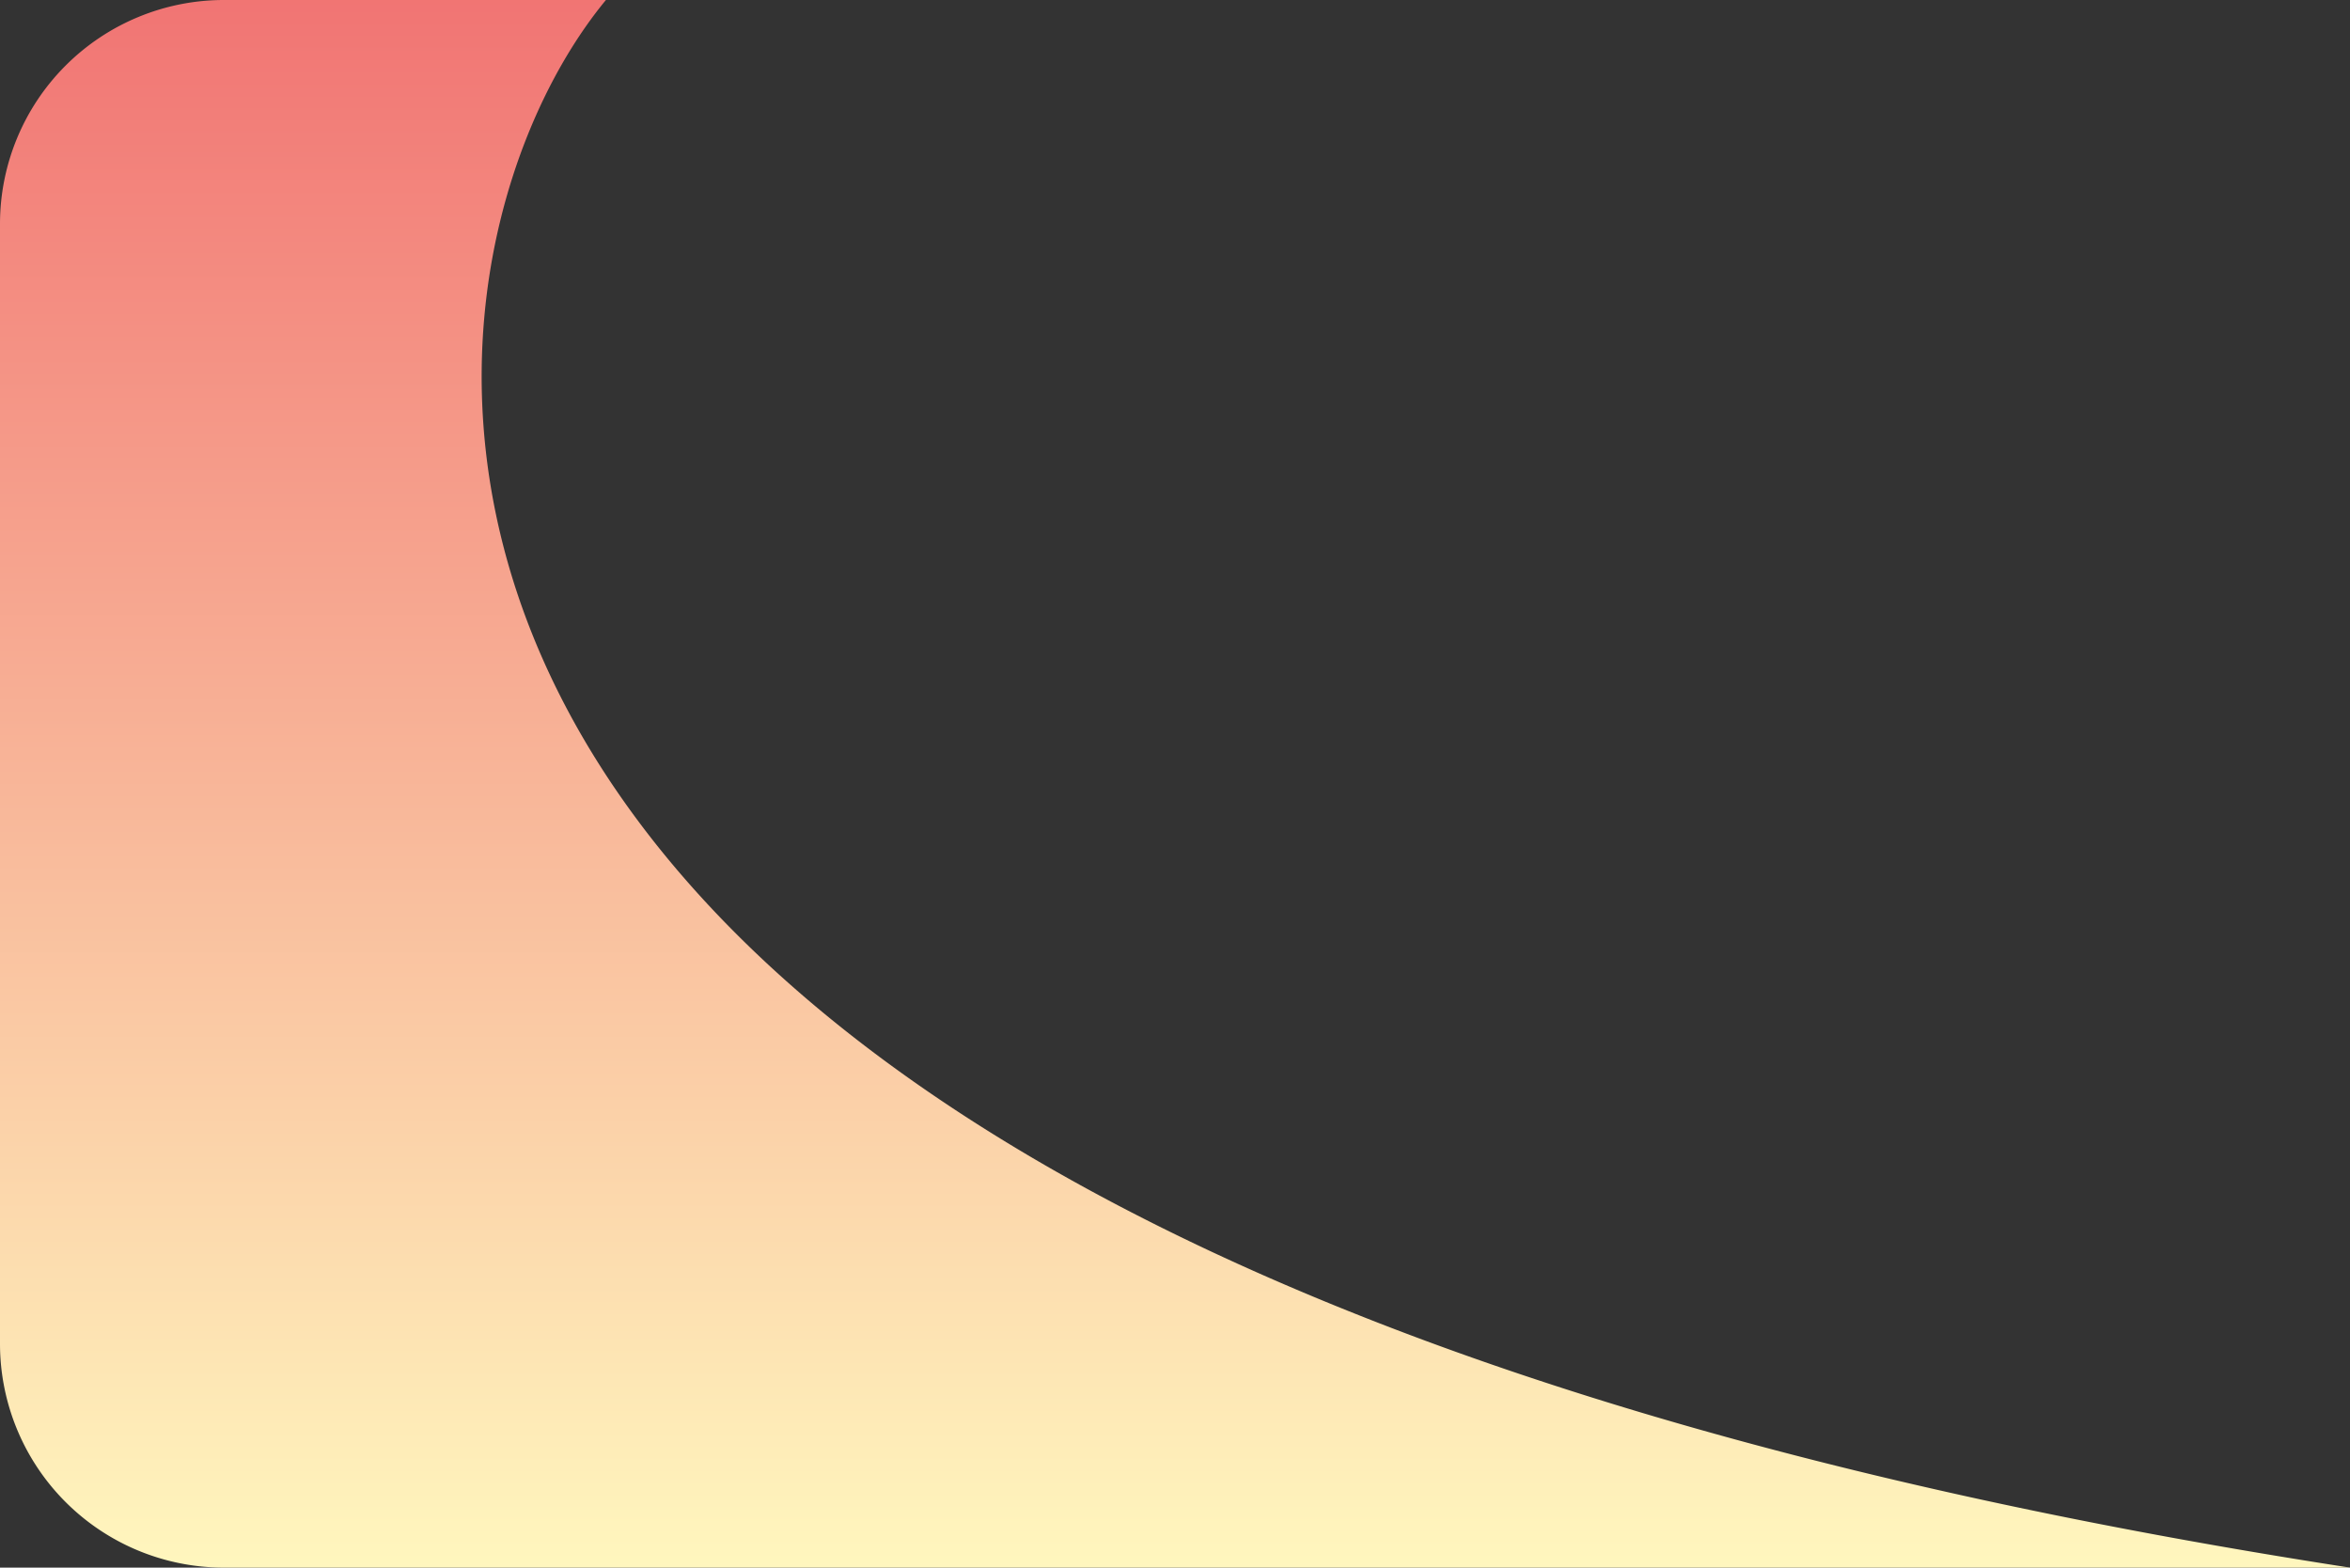 <svg xmlns="http://www.w3.org/2000/svg" xmlns:xlink="http://www.w3.org/1999/xlink" width="199.388" height="133" viewBox="0 0 199.388 133"><rect x="0" y="0" width="199.388" height="133" fill="#333333" stroke="none"/><defs><style>.a{fill:url(#a);}</style><linearGradient id="a" x1="0.5" x2="0.5" y2="1" gradientUnits="objectBoundingBox"><stop offset="0" stop-color="#f17473"/><stop offset="1" stop-color="#fff7be"/></linearGradient></defs><path class="a" d="M28.03,133a19,19,0,0,1-19-19V19a19,19,0,0,1,19-19H60.44C40.708,23.917,29.768,105.4,208.417,133Z" transform="translate(-9.03)"/></svg>